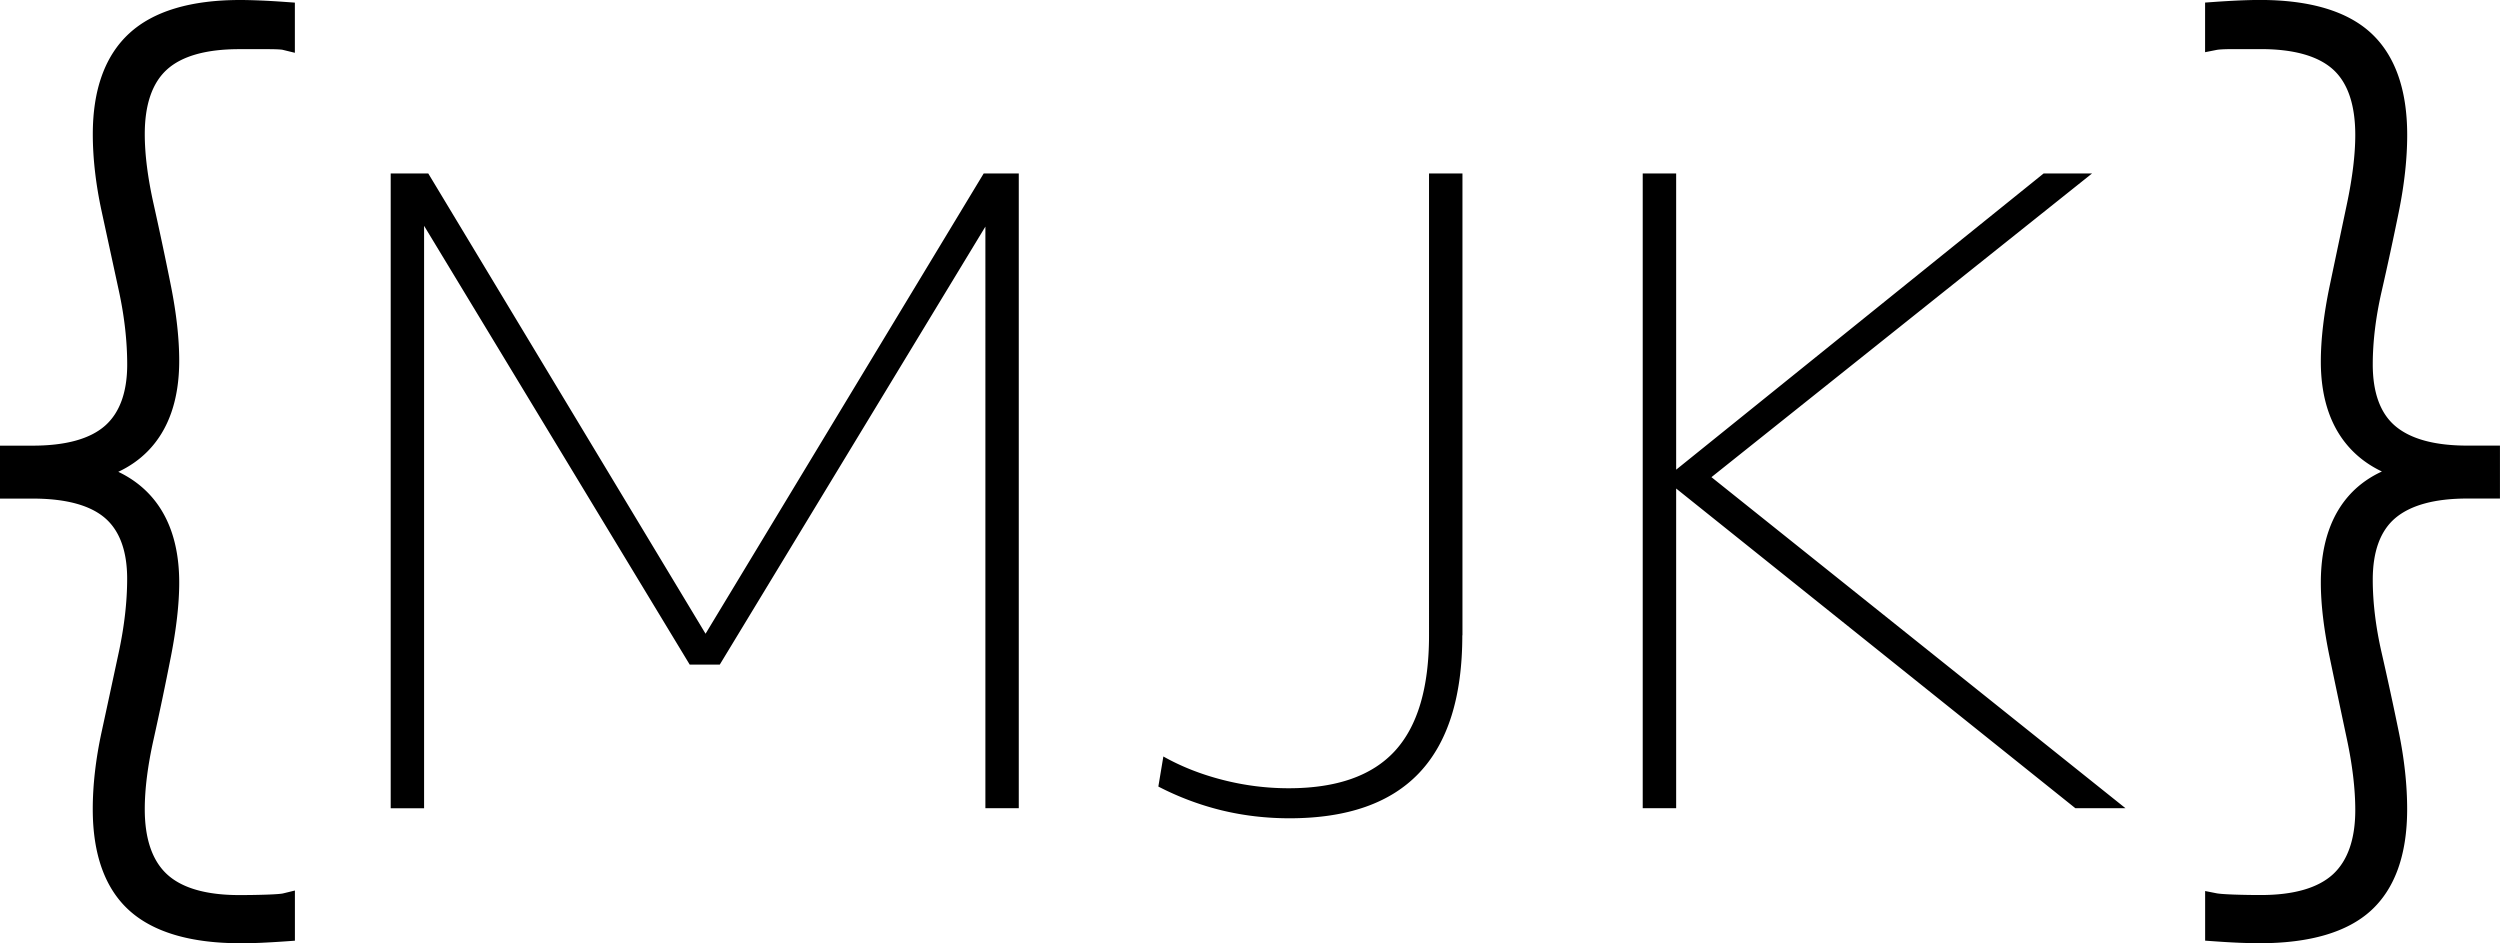 <?xml version="1.0" encoding="UTF-8"?>
<svg id="Layer_2" viewBox="0 0 543.64 205.11">
  <defs>
    <style>
      .cls-1{fill:#222}.cls-2{fill:#231f20}
    </style>
  </defs>
  <g id="logo-black">
    <path class="cls-1" d="M35.08 142.38c-1.18 6.03-2.43 11.99-3.74 17.88-1.32 5.89-1.98 11.13-1.98 15.7 0 7.07 1.84 12.3 5.51 15.7 3.67 3.4 9.39 5.09 17.16 5.09 2.08 0 4.12-.04 6.13-.1 2.01-.07 3.29-.18 3.85-.31v6.24c-1.94.14-3.74.24-5.41.31-1.66.07-3.12.1-4.37.1-10.26 0-17.82-2.18-22.67-6.55-4.85-4.37-7.28-11.2-7.28-20.48 0-5.13.62-10.57 1.87-16.32s2.5-11.54 3.74-17.36c1.25-5.82 1.87-11.3 1.87-16.43 0-6.65-1.84-11.57-5.51-14.76-3.67-3.19-9.39-4.78-17.16-4.78H2.12v-7.28h4.99c7.76 0 13.48-1.63 17.16-4.89 3.67-3.26 5.51-8.21 5.51-14.87 0-5.27-.62-10.78-1.87-16.53-1.25-5.75-2.5-11.51-3.74-17.26-1.25-5.75-1.87-11.19-1.87-16.32 0-9.15 2.42-15.94 7.28-20.38 4.85-4.43 12.41-6.65 22.67-6.65 1.25 0 2.7.04 4.37.1 1.66.07 3.46.18 5.41.31v6.24c-.56-.14-1.84-.21-3.85-.21h-6.13c-7.77 0-13.48 1.66-17.16 4.99-3.67 3.33-5.51 8.53-5.51 15.6 0 4.57.66 9.81 1.98 15.7a782.95 782.95 0 0 1 3.74 17.68c1.18 5.89 1.77 11.2 1.77 15.91 0 7.9-2.08 13.97-6.24 18.2-4.16 4.23-10.33 6.48-18.51 6.76v-1.66c8.04.28 14.17 2.53 18.4 6.76 4.23 4.23 6.34 10.29 6.34 18.2 0 4.44-.59 9.67-1.77 15.7Z"/>
    <path class="cls-2" d="M52.23 205.11c-10.75 0-18.85-2.39-24.08-7.09-5.29-4.76-7.98-12.18-7.98-22.06 0-5.26.65-10.9 1.92-16.77 1.25-5.75 2.49-11.54 3.74-17.36 1.21-5.65 1.82-11.02 1.82-15.98 0-5.98-1.61-10.41-4.78-13.17-3.26-2.83-8.57-4.26-15.77-4.26H0V96.91h7.11c7.2 0 12.49-1.47 15.75-4.35 3.18-2.82 4.8-7.29 4.8-13.28 0-5.1-.61-10.51-1.82-16.08L22.1 45.94c-1.27-5.87-1.92-11.51-1.92-16.77 0-9.72 2.68-17.11 7.96-21.94C33.37 2.43 41.48 0 52.23 0c1.27 0 2.76.04 4.45.11 1.69.07 3.5.18 5.47.32l1.97.14v10.91l-2.62-.64c-.06-.02-.68-.15-3.34-.15h-6.13c-7.19 0-12.48 1.49-15.73 4.44-3.19 2.89-4.82 7.61-4.82 14.03 0 4.41.65 9.53 1.93 15.24 1.32 5.94 2.59 11.9 3.75 17.72 1.2 6.02 1.81 11.51 1.81 16.32 0 8.44-2.3 15.06-6.85 19.68-1.8 1.83-3.93 3.32-6.4 4.48 2.4 1.14 4.5 2.61 6.29 4.4 4.62 4.63 6.96 11.25 6.96 19.69 0 4.54-.61 9.96-1.81 16.1a720.3 720.3 0 0 1-3.75 17.94c-1.28 5.71-1.93 10.84-1.93 15.24 0 6.42 1.63 11.18 4.83 14.14 3.25 3.01 8.54 4.53 15.72 4.53 2.02 0 4.06-.03 6.06-.1 2.6-.09 3.27-.22 3.42-.25l2.62-.64v10.91l-1.97.14c-1.96.14-3.78.24-5.46.32-1.7.07-3.19.1-4.46.1Zm-35.69-99.96c3.73.87 6.78 2.31 9.11 4.33 4.14 3.6 6.24 9.1 6.24 16.36 0 5.26-.65 10.93-1.92 16.87-1.25 5.82-2.5 11.62-3.74 17.37-1.21 5.58-1.82 10.92-1.82 15.87 0 8.62 2.21 14.98 6.58 18.91 4.43 3.99 11.58 6.01 21.25 6.01 1.22 0 2.65-.04 4.28-.1 1.07-.05 2.19-.1 3.38-.18v-1.9c-.46.03-1.01.05-1.65.08-2.05.07-4.14.11-6.21.11-8.28 0-14.53-1.9-18.59-5.66-4.11-3.8-6.19-9.6-6.19-17.25 0-4.71.68-10.15 2.03-16.16 1.31-5.87 2.57-11.87 3.73-17.83 1.15-5.88 1.73-11.03 1.73-15.29 0-7.28-1.93-12.9-5.72-16.7-2.51-2.51-5.85-4.27-9.96-5.24-.81.16-1.64.3-2.5.41Zm-12.31-.97H7.1c.99 0 1.95.03 2.87.08v-3.2c-.93.05-1.89.08-2.87.08H4.23v3.04ZM17 100.04c.7.1 1.38.22 2.05.36 4.19-.97 7.56-2.73 10.04-5.26 3.74-3.8 5.63-9.42 5.63-16.71 0-4.54-.58-9.75-1.73-15.49-1.16-5.79-2.42-11.72-3.73-17.63-1.35-6-2.03-11.44-2.03-16.16 0-7.66 2.09-13.44 6.21-17.17 4.05-3.67 10.31-5.54 18.58-5.54h6.13c.68 0 1.25 0 1.73.02V4.51c-1.19-.07-2.31-.13-3.38-.18-1.62-.07-3.05-.1-4.28-.1-9.67 0-16.81 2.05-21.24 6.1-4.37 4-6.59 10.33-6.59 18.82 0 4.96.61 10.3 1.82 15.87l3.74 17.26c1.27 5.87 1.92 11.58 1.92 16.98 0 7.26-2.09 12.79-6.22 16.45-2.23 1.98-5.13 3.42-8.66 4.32Z"/>
    <path class="cls-1" d="M84.96 37.72h8.17l61.93 102.8h-3.27l62.12-102.8h7.63v138.03h-7.26V42.81l3.81.18-61.57 101.53h-6.54L88.41 42.81h3.81v132.95h-7.26V37.72Zm233.03 100.44c0 13.32-3.12 23.28-9.35 29.88-6.24 6.6-15.65 9.9-28.24 9.9-5.09 0-9.99-.58-14.71-1.72a61.912 61.912 0 0 1-13.8-5.18l1.09-6.54c3.87 2.18 8.17 3.88 12.9 5.09a57.55 57.55 0 0 0 14.35 1.82c10.41 0 18.1-2.69 23.07-8.08 4.96-5.39 7.45-13.77 7.45-25.16V37.72h7.27v100.44Zm39.23-100.44h7.27v138.03h-7.27V37.72Zm4.72 66.47 82.46-66.47h10.53l-85.36 68.11.18-4 92.45 73.92h-10.9l-89.36-71.56Zm146.73 38.29c-1.25-5.96-1.87-11.23-1.87-15.8 0-7.9 2.08-13.96 6.24-18.2 4.16-4.23 10.33-6.41 18.51-6.55v1.46c-8.04-.28-14.18-2.53-18.4-6.76-4.23-4.23-6.34-10.22-6.34-17.99 0-4.71.62-10.05 1.87-16.01 1.25-5.96 2.5-11.89 3.74-17.78 1.25-5.89 1.87-11.05 1.87-15.49 0-7.21-1.84-12.48-5.51-15.8-3.67-3.33-9.39-4.99-17.16-4.99h-5.93c-2.01 0-3.36.07-4.06.21V2.53c1.94-.14 3.74-.24 5.41-.31 1.66-.07 3.12-.1 4.37-.1 10.4 0 17.99 2.22 22.77 6.65 4.78 4.44 7.17 11.3 7.17 20.59 0 4.99-.59 10.4-1.77 16.22-1.18 5.82-2.43 11.61-3.74 17.36-1.32 5.75-1.98 11.2-1.98 16.32 0 6.79 1.87 11.78 5.61 14.97 3.74 3.19 9.43 4.78 17.05 4.78h4.99v7.28h-4.99c-7.63 0-13.31 1.6-17.05 4.78-3.74 3.19-5.61 8.18-5.61 14.97 0 5.13.66 10.57 1.98 16.32 1.32 5.75 2.56 11.51 3.74 17.26 1.18 5.75 1.77 11.2 1.77 16.32 0 9.29-2.39 16.12-7.17 20.48-4.78 4.37-12.37 6.55-22.77 6.55-1.25 0-2.7-.04-4.37-.1-1.66-.07-3.47-.18-5.41-.31v-6.24c.69.14 2.04.24 4.06.31 2.01.07 3.98.1 5.93.1 7.76 0 13.48-1.7 17.16-5.09 3.67-3.4 5.51-8.56 5.51-15.49 0-4.71-.62-10.01-1.87-15.91-1.25-5.89-2.5-11.82-3.74-17.78Z"/>
    <path class="cls-2" d="M491.41 205.11a130 130 0 0 1-4.45-.1c-1.69-.07-3.51-.18-5.47-.32l-1.97-.14v-10.79l2.53.5c.32.06 1.24.18 3.72.27 2 .07 3.97.1 5.85.1 7.18 0 12.46-1.53 15.72-4.53 3.2-2.97 4.83-7.66 4.83-13.94 0-4.54-.61-9.75-1.83-15.47-1.25-5.89-2.5-11.82-3.74-17.78-1.27-6.08-1.92-11.54-1.92-16.24 0-8.44 2.3-15.06 6.84-19.68 1.81-1.83 3.96-3.32 6.44-4.46-2.42-1.15-4.53-2.62-6.32-4.41-4.62-4.62-6.96-11.17-6.96-19.48 0-4.83.65-10.37 1.92-16.45 1.25-5.96 2.5-11.89 3.74-17.78 1.21-5.72 1.83-10.78 1.83-15.05 0-6.55-1.62-11.34-4.82-14.24-3.26-2.95-8.55-4.44-15.73-4.44h-5.93c-2.52 0-3.39.12-3.65.17l-2.53.5V.56l1.97-.14c1.96-.14 3.78-.24 5.46-.32 1.7-.07 3.19-.11 4.46-.11 10.9 0 19.04 2.43 24.21 7.22 5.21 4.83 7.85 12.28 7.85 22.14 0 5.1-.61 10.7-1.81 16.64a720.98 720.98 0 0 1-3.76 17.42c-1.27 5.56-1.92 10.89-1.92 15.85 0 6.11 1.64 10.61 4.87 13.36 3.33 2.84 8.6 4.28 15.68 4.28h7.11v11.51h-7.11c-7.07 0-12.34 1.44-15.68 4.28-3.23 2.76-4.87 7.25-4.87 13.36 0 4.96.65 10.29 1.92 15.85 1.31 5.72 2.57 11.54 3.75 17.31 1.2 5.88 1.81 11.51 1.81 16.75 0 9.87-2.65 17.28-7.87 22.05-5.16 4.71-13.3 7.1-24.2 7.1Zm-7.66-4.52c1.19.07 2.31.13 3.38.18 1.63.07 3.05.1 4.28.1 9.8 0 16.99-2.02 21.34-6 4.3-3.93 6.49-10.29 6.49-18.92 0-4.95-.58-10.3-1.73-15.9-1.18-5.74-2.43-11.53-3.73-17.21-1.35-5.87-2.03-11.52-2.03-16.8 0-7.41 2.14-12.99 6.36-16.58 2.36-2.01 5.4-3.45 9.09-4.32-.82-.11-1.61-.24-2.39-.4-4.3.9-7.74 2.64-10.26 5.21-3.74 3.8-5.63 9.42-5.63 16.71 0 4.41.61 9.58 1.83 15.37 1.25 5.96 2.5 11.89 3.74 17.78 1.27 6.01 1.92 11.51 1.92 16.35 0 7.51-2.08 13.24-6.19 17.04-4.07 3.76-10.32 5.66-18.6 5.66-1.93 0-3.95-.04-6-.11-.74-.03-1.35-.06-1.86-.09v1.91Zm49.91-99.54v3.2c.93-.05 1.89-.08 2.87-.08h2.87v-3.04h-2.87c-.99 0-1.94-.03-2.87-.08Zm-47.97-94.6h5.93c8.27 0 14.52 1.86 18.58 5.54 4.12 3.74 6.21 9.58 6.21 17.37 0 4.56-.65 9.92-1.92 15.93-1.25 5.89-2.5 11.82-3.74 17.78-1.21 5.79-1.83 11.03-1.83 15.58 0 7.15 1.93 12.69 5.72 16.49 2.56 2.56 5.98 4.34 10.21 5.3.7-.13 1.41-.23 2.14-.32-3.6-.87-6.57-2.3-8.88-4.27-4.22-3.59-6.36-9.17-6.36-16.58 0-5.27.68-10.93 2.03-16.8 1.3-5.67 2.55-11.5 3.73-17.31 1.15-5.67 1.73-10.98 1.73-15.8 0-8.63-2.19-15.03-6.5-19.03-4.36-4.04-11.53-6.09-21.33-6.09-1.22 0-2.65.04-4.28.1-1.07.05-2.19.1-3.38.18v1.96c.53-.02 1.17-.03 1.94-.03Z"/>
  </g>
</svg>
